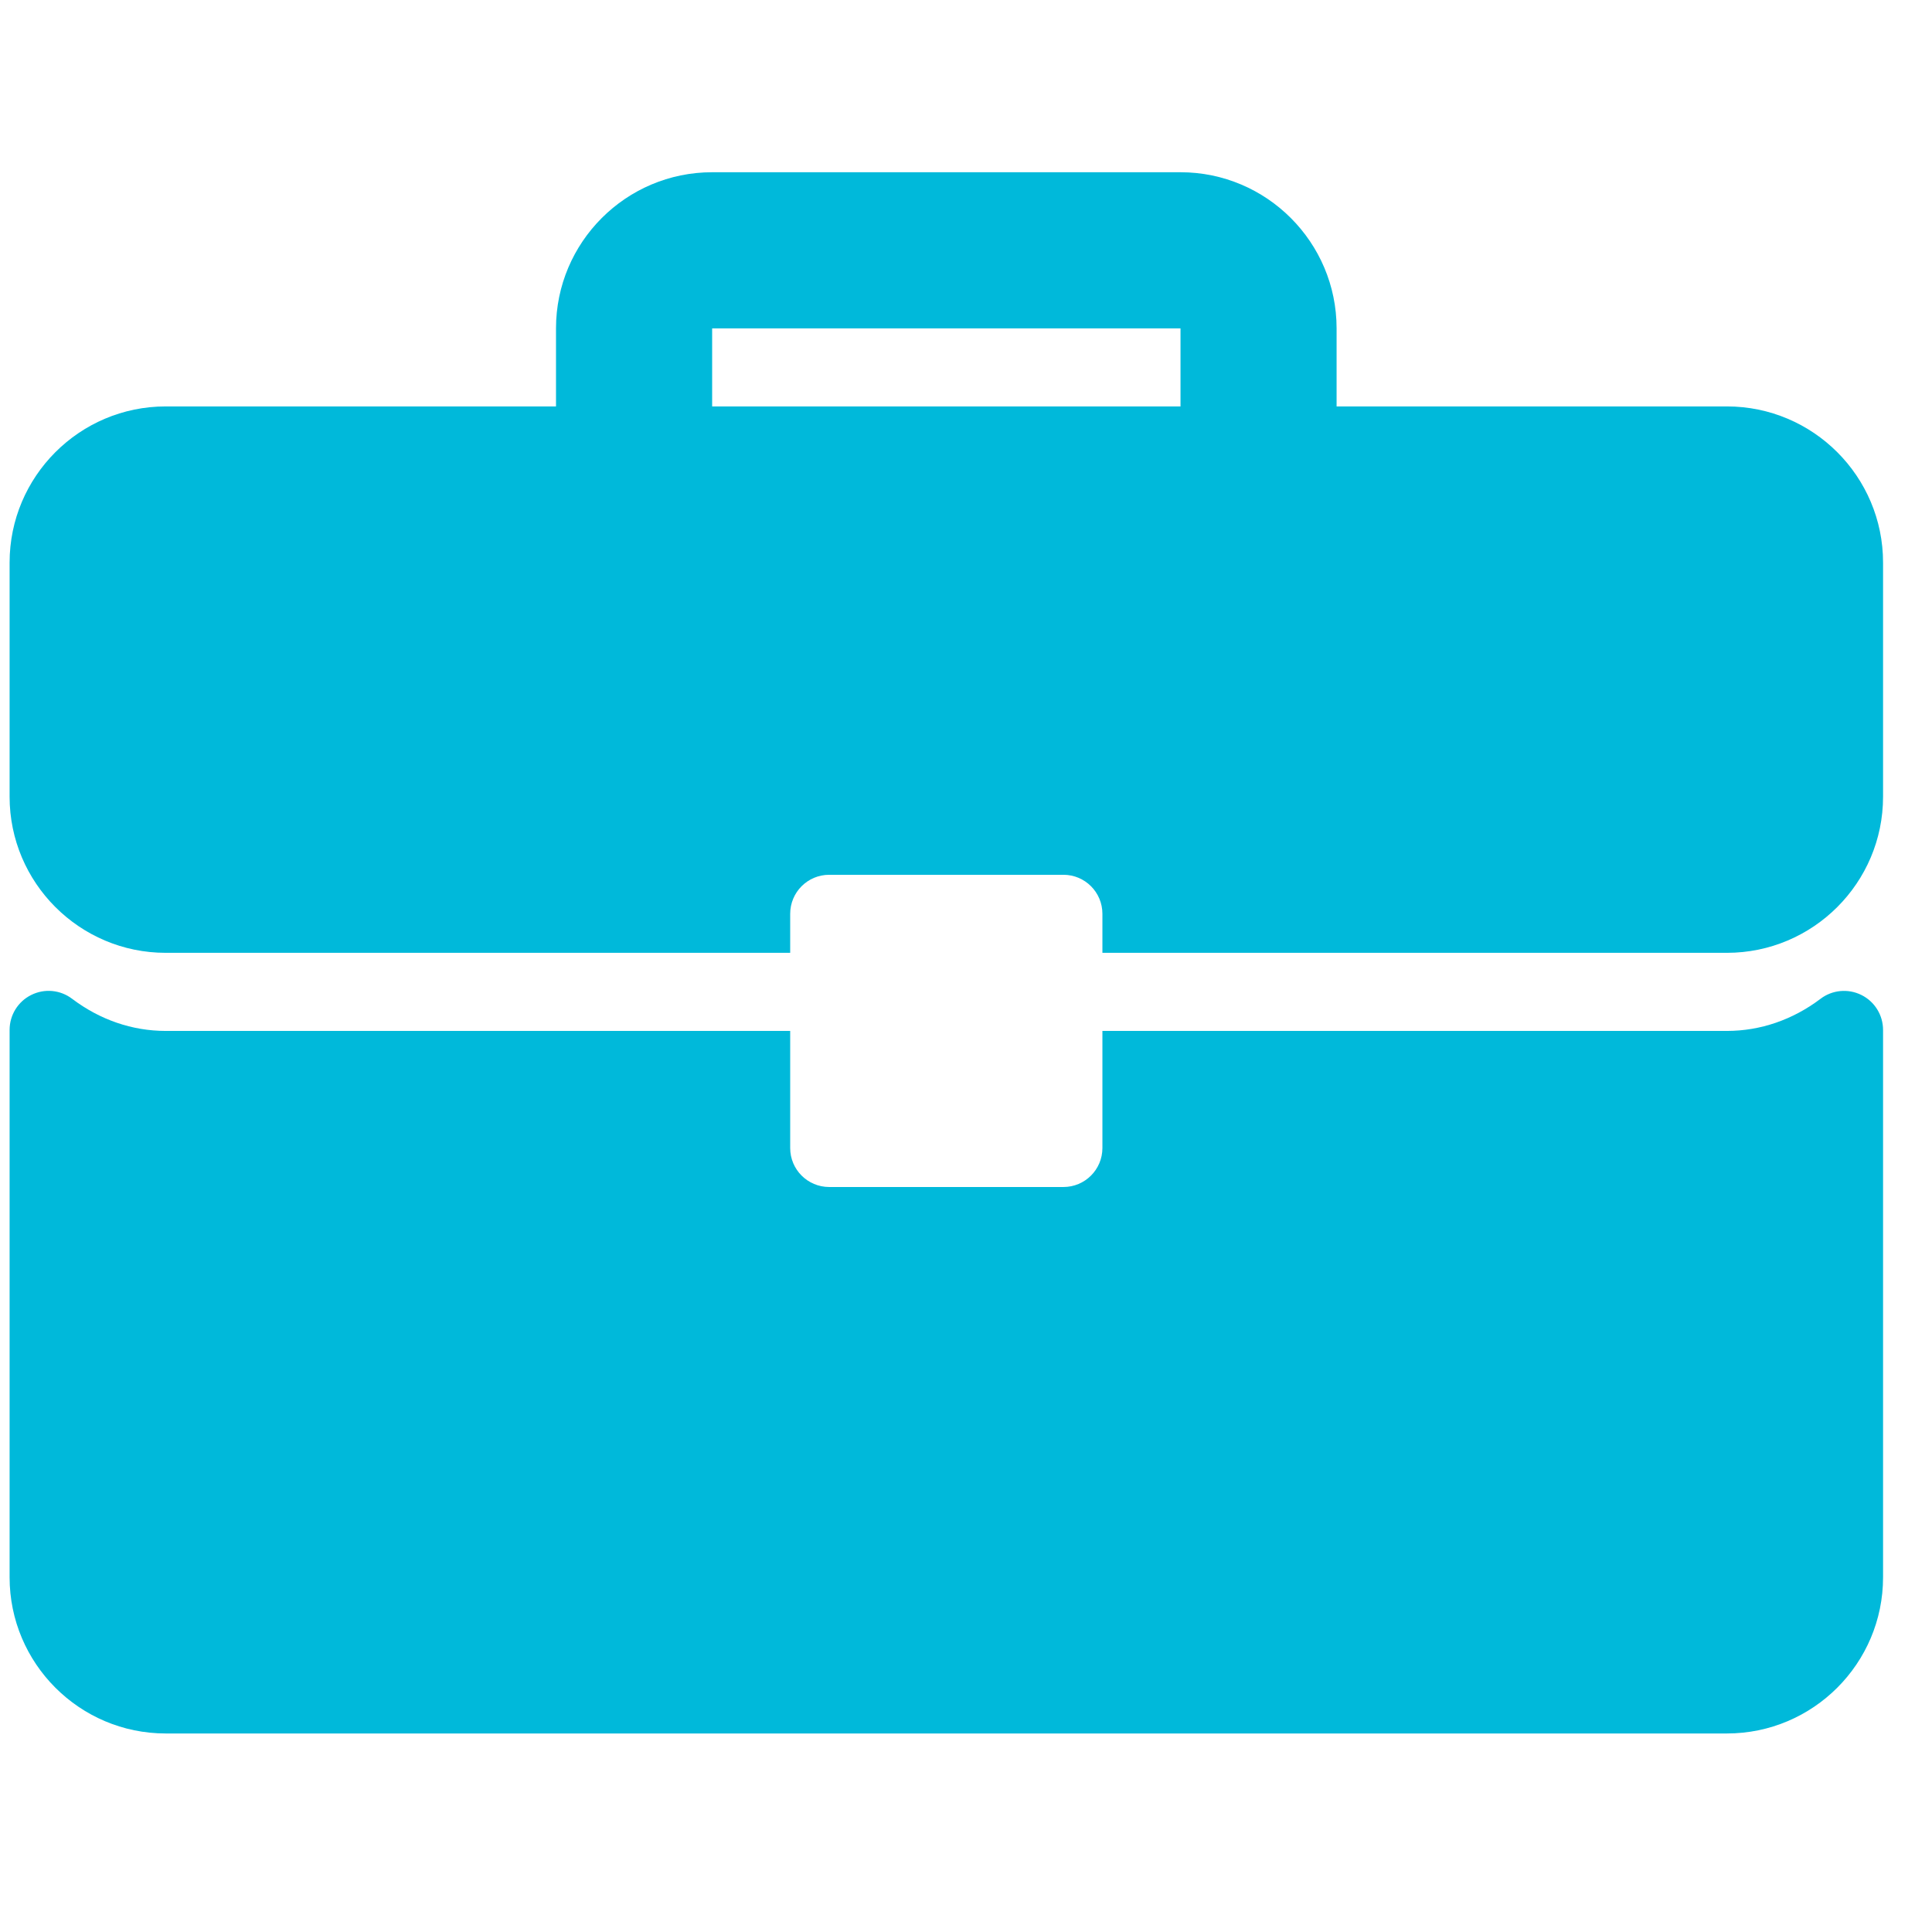 <svg width="33" height="33" viewBox="0 0 33 33" fill="none" xmlns="http://www.w3.org/2000/svg">
<g clip-path="url(#clip0)">
<path d="M29.497 6.942H22.83V5.609C22.83 4.138 21.634 2.942 20.164 2.942H12.164C10.693 2.942 9.497 4.138 9.497 5.609V6.942H2.83C1.36 6.942 0.164 8.138 0.164 9.609V13.609C0.164 15.079 1.36 16.275 2.83 16.275H13.497V15.609C13.497 15.24 13.795 14.942 14.164 14.942H18.164C18.532 14.942 18.83 15.24 18.83 15.609V16.275H29.497C30.968 16.275 32.164 15.079 32.164 13.609V9.609C32.164 8.138 30.968 6.942 29.497 6.942ZM20.164 6.942H12.164V5.609H20.164V6.942Z" fill="#00B9DA"/>
<path d="M31.794 16.995C31.567 16.882 31.295 16.908 31.095 17.061C30.621 17.419 30.068 17.609 29.497 17.609H18.83V19.609C18.83 19.977 18.532 20.275 18.164 20.275H14.164C13.795 20.275 13.497 19.977 13.497 19.609V17.609H2.83C2.259 17.609 1.707 17.419 1.233 17.061C1.031 16.907 0.761 16.881 0.533 16.995C0.307 17.107 0.164 17.338 0.164 17.592V26.942C0.164 28.413 1.36 29.609 2.83 29.609H29.497C30.968 29.609 32.164 28.413 32.164 26.942V17.592C32.164 17.338 32.02 17.107 31.794 16.995Z" fill="#00B9DA"/>
</g>
<defs>
<clipPath id="clip0">
<rect width="32" height="32" fill="white" transform="translate(0.164 0.275)"/>
</clipPath>
</defs>
</svg>
